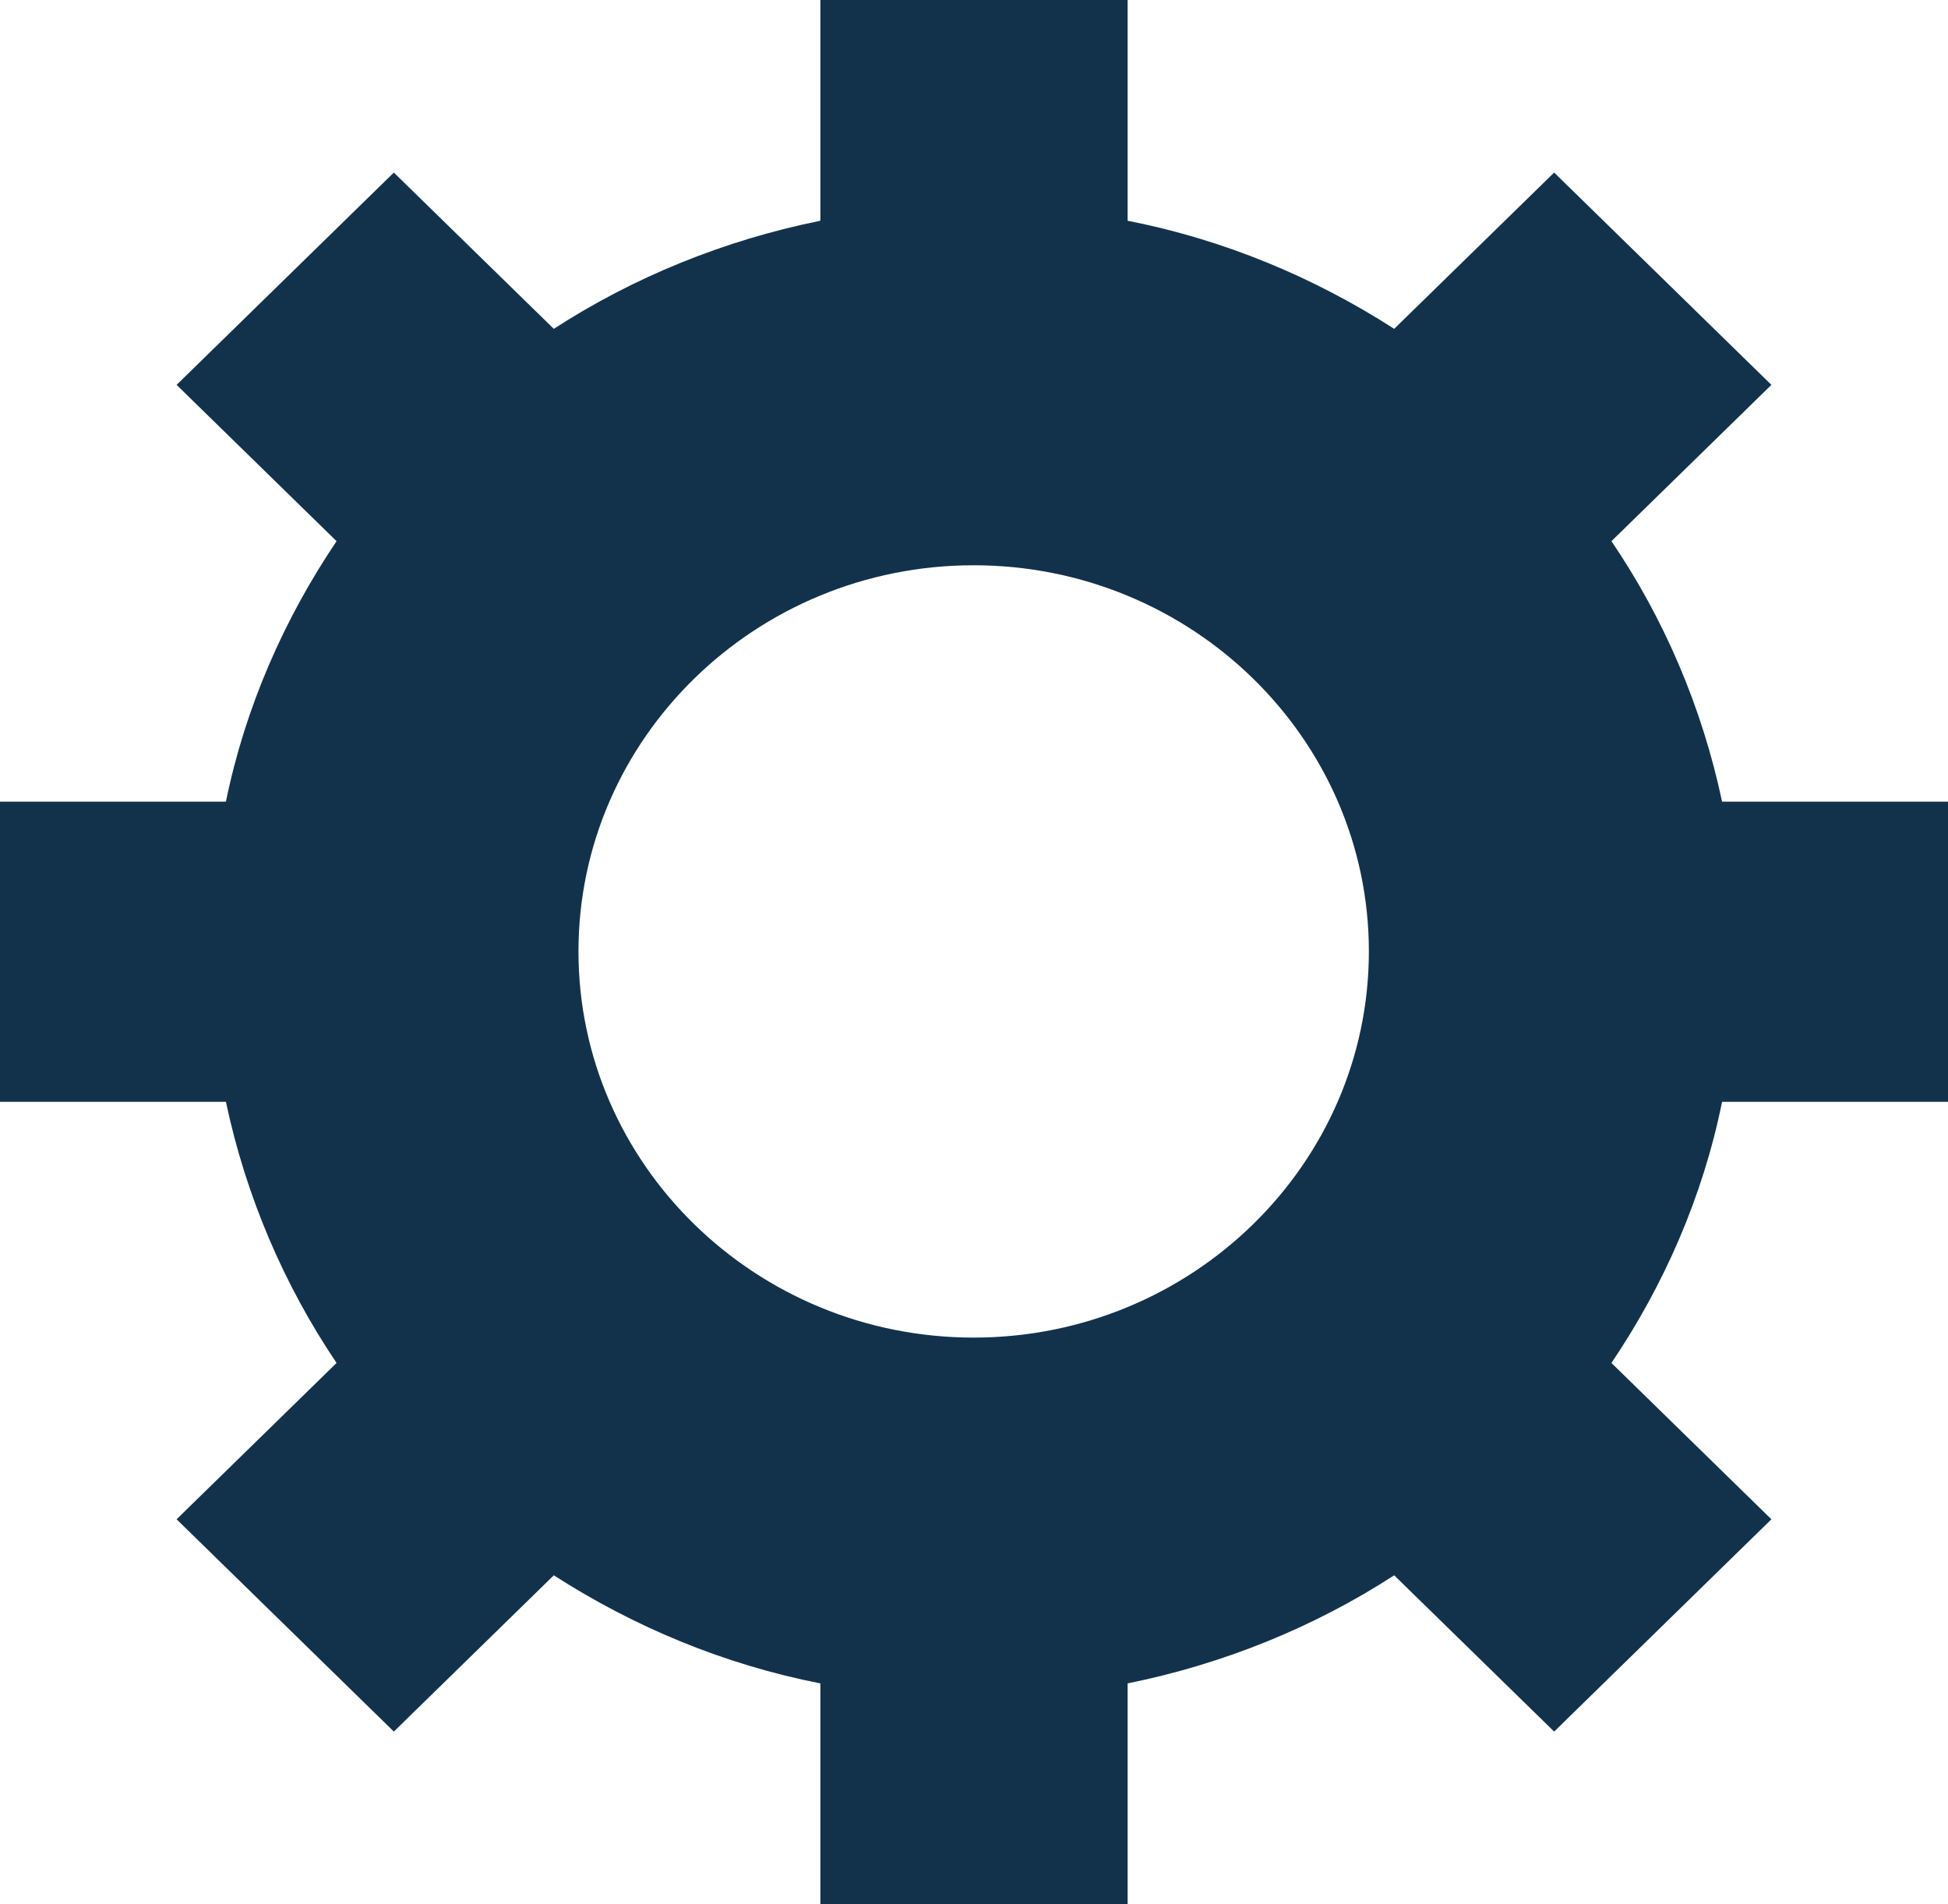 <svg width="44" height="43" viewBox="0 0 44 43" fill="none" xmlns="http://www.w3.org/2000/svg">
<path d="M44 24.882V18.103H38.897C38.445 15.971 37.587 13.971 36.398 12.221L40.011 8.691L35.104 3.897L31.491 7.426C29.685 6.265 27.652 5.412 25.47 4.985V0H18.53V4.985C16.348 5.426 14.3 6.265 12.509 7.426L8.896 3.897L3.989 8.691L7.602 12.221C6.413 13.985 5.54 15.971 5.103 18.103H0V24.882H5.103C5.555 27.015 6.413 29.015 7.602 30.779L3.989 34.309L8.896 39.103L12.509 35.574C14.315 36.735 16.348 37.588 18.53 38.015V43H25.47V38.015C27.652 37.574 29.7 36.735 31.491 35.574L35.104 39.103L40.011 34.309L36.398 30.779C37.587 29.015 38.461 27.029 38.897 24.882H44ZM21.992 30.206C17.07 30.206 13.066 26.294 13.066 21.485C13.066 16.677 17.07 12.765 21.992 12.765C26.915 12.765 30.919 16.677 30.919 21.485C30.919 26.294 26.915 30.206 21.992 30.206Z" fill="#12324C"/>
</svg>
